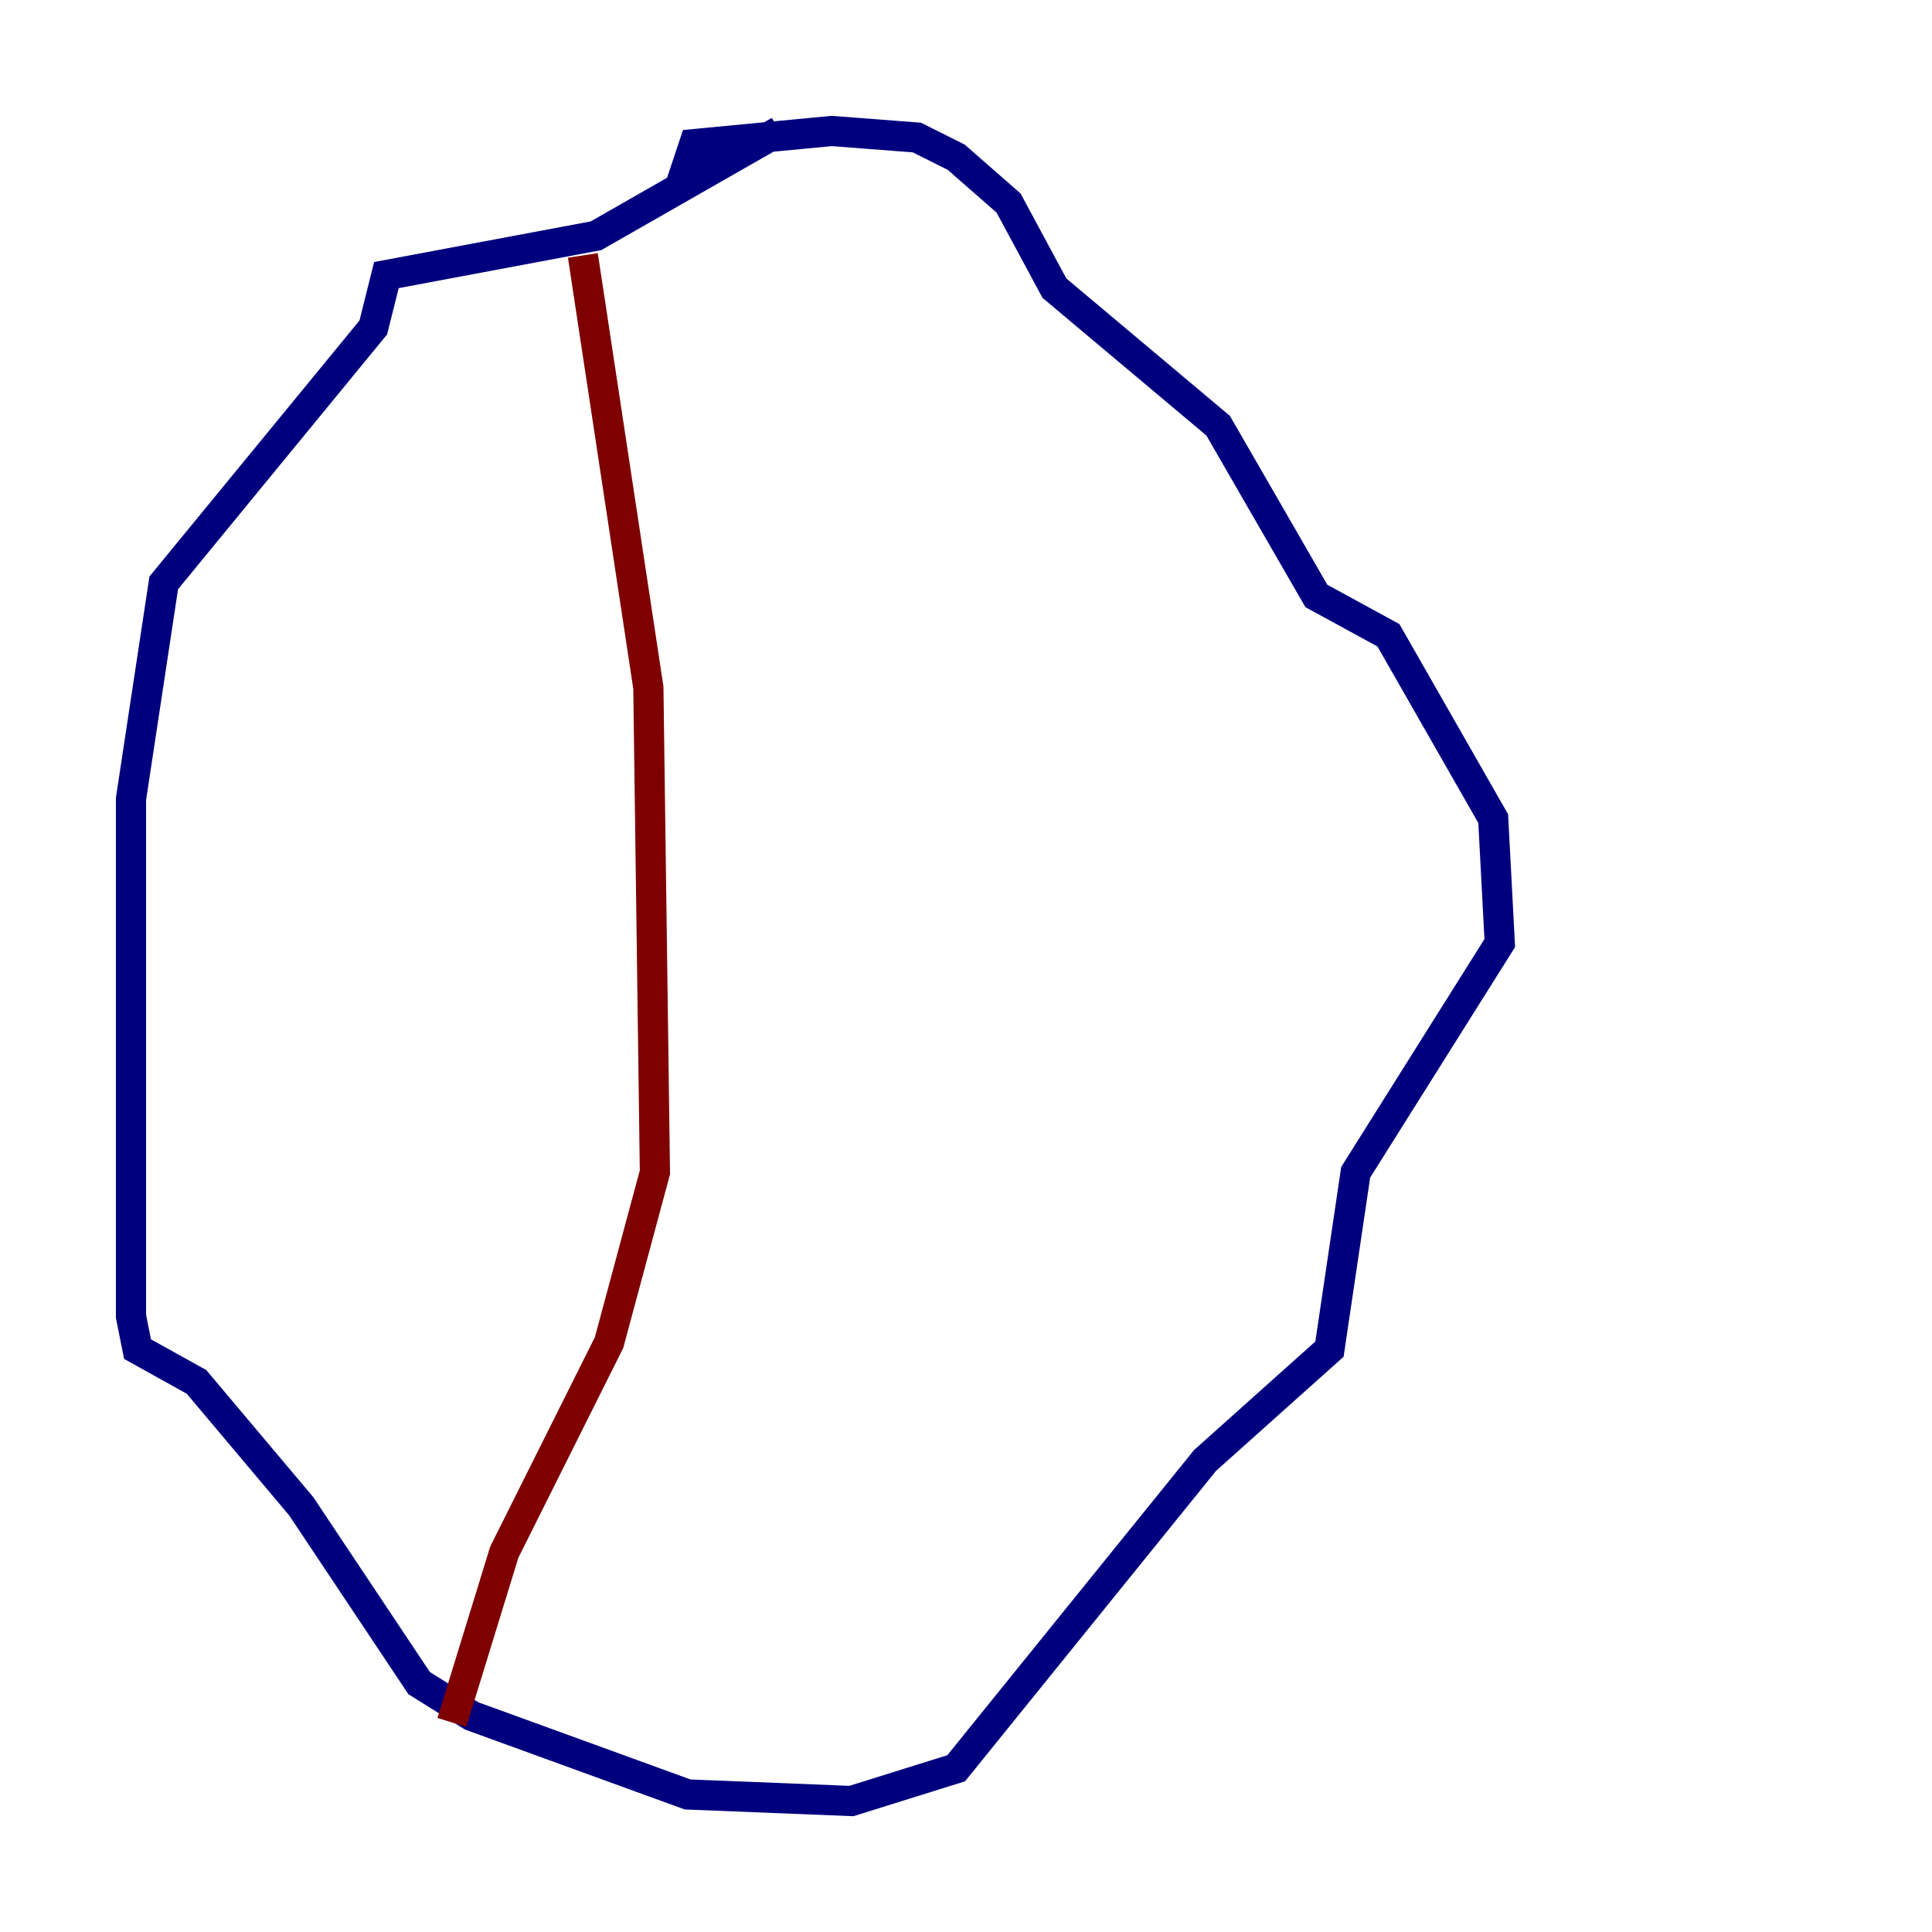 <?xml version="1.0" encoding="utf-8" ?>
<svg baseProfile="tiny" height="128" version="1.2" viewBox="0,0,128,128" width="128" xmlns="http://www.w3.org/2000/svg" xmlns:ev="http://www.w3.org/2001/xml-events" xmlns:xlink="http://www.w3.org/1999/xlink"><defs /><polyline fill="none" points="51.634,8.678 39.485,15.62 25.6,18.224 24.732,21.695 10.848,38.617 8.678,52.936 8.678,87.214 9.112,89.383 13.017,91.552 19.959,99.797 27.77,111.512 31.241,113.681 45.559,118.888 56.407,119.322 63.349,117.153 79.837,96.759 88.081,89.383 89.817,77.668 99.363,62.481 98.929,54.237 91.986,42.088 87.214,39.485 80.705,28.203 69.858,19.091 66.82,13.451 63.349,10.414 60.746,9.112 55.105,8.678 45.993,9.546 45.125,12.149" stroke="#00007f" stroke-width="2" /><polyline fill="none" points="38.617,16.922 42.956,45.559 43.39,77.668 40.352,88.949 33.41,102.834 29.939,114.115" stroke="#7f0000" stroke-width="2" /></svg>